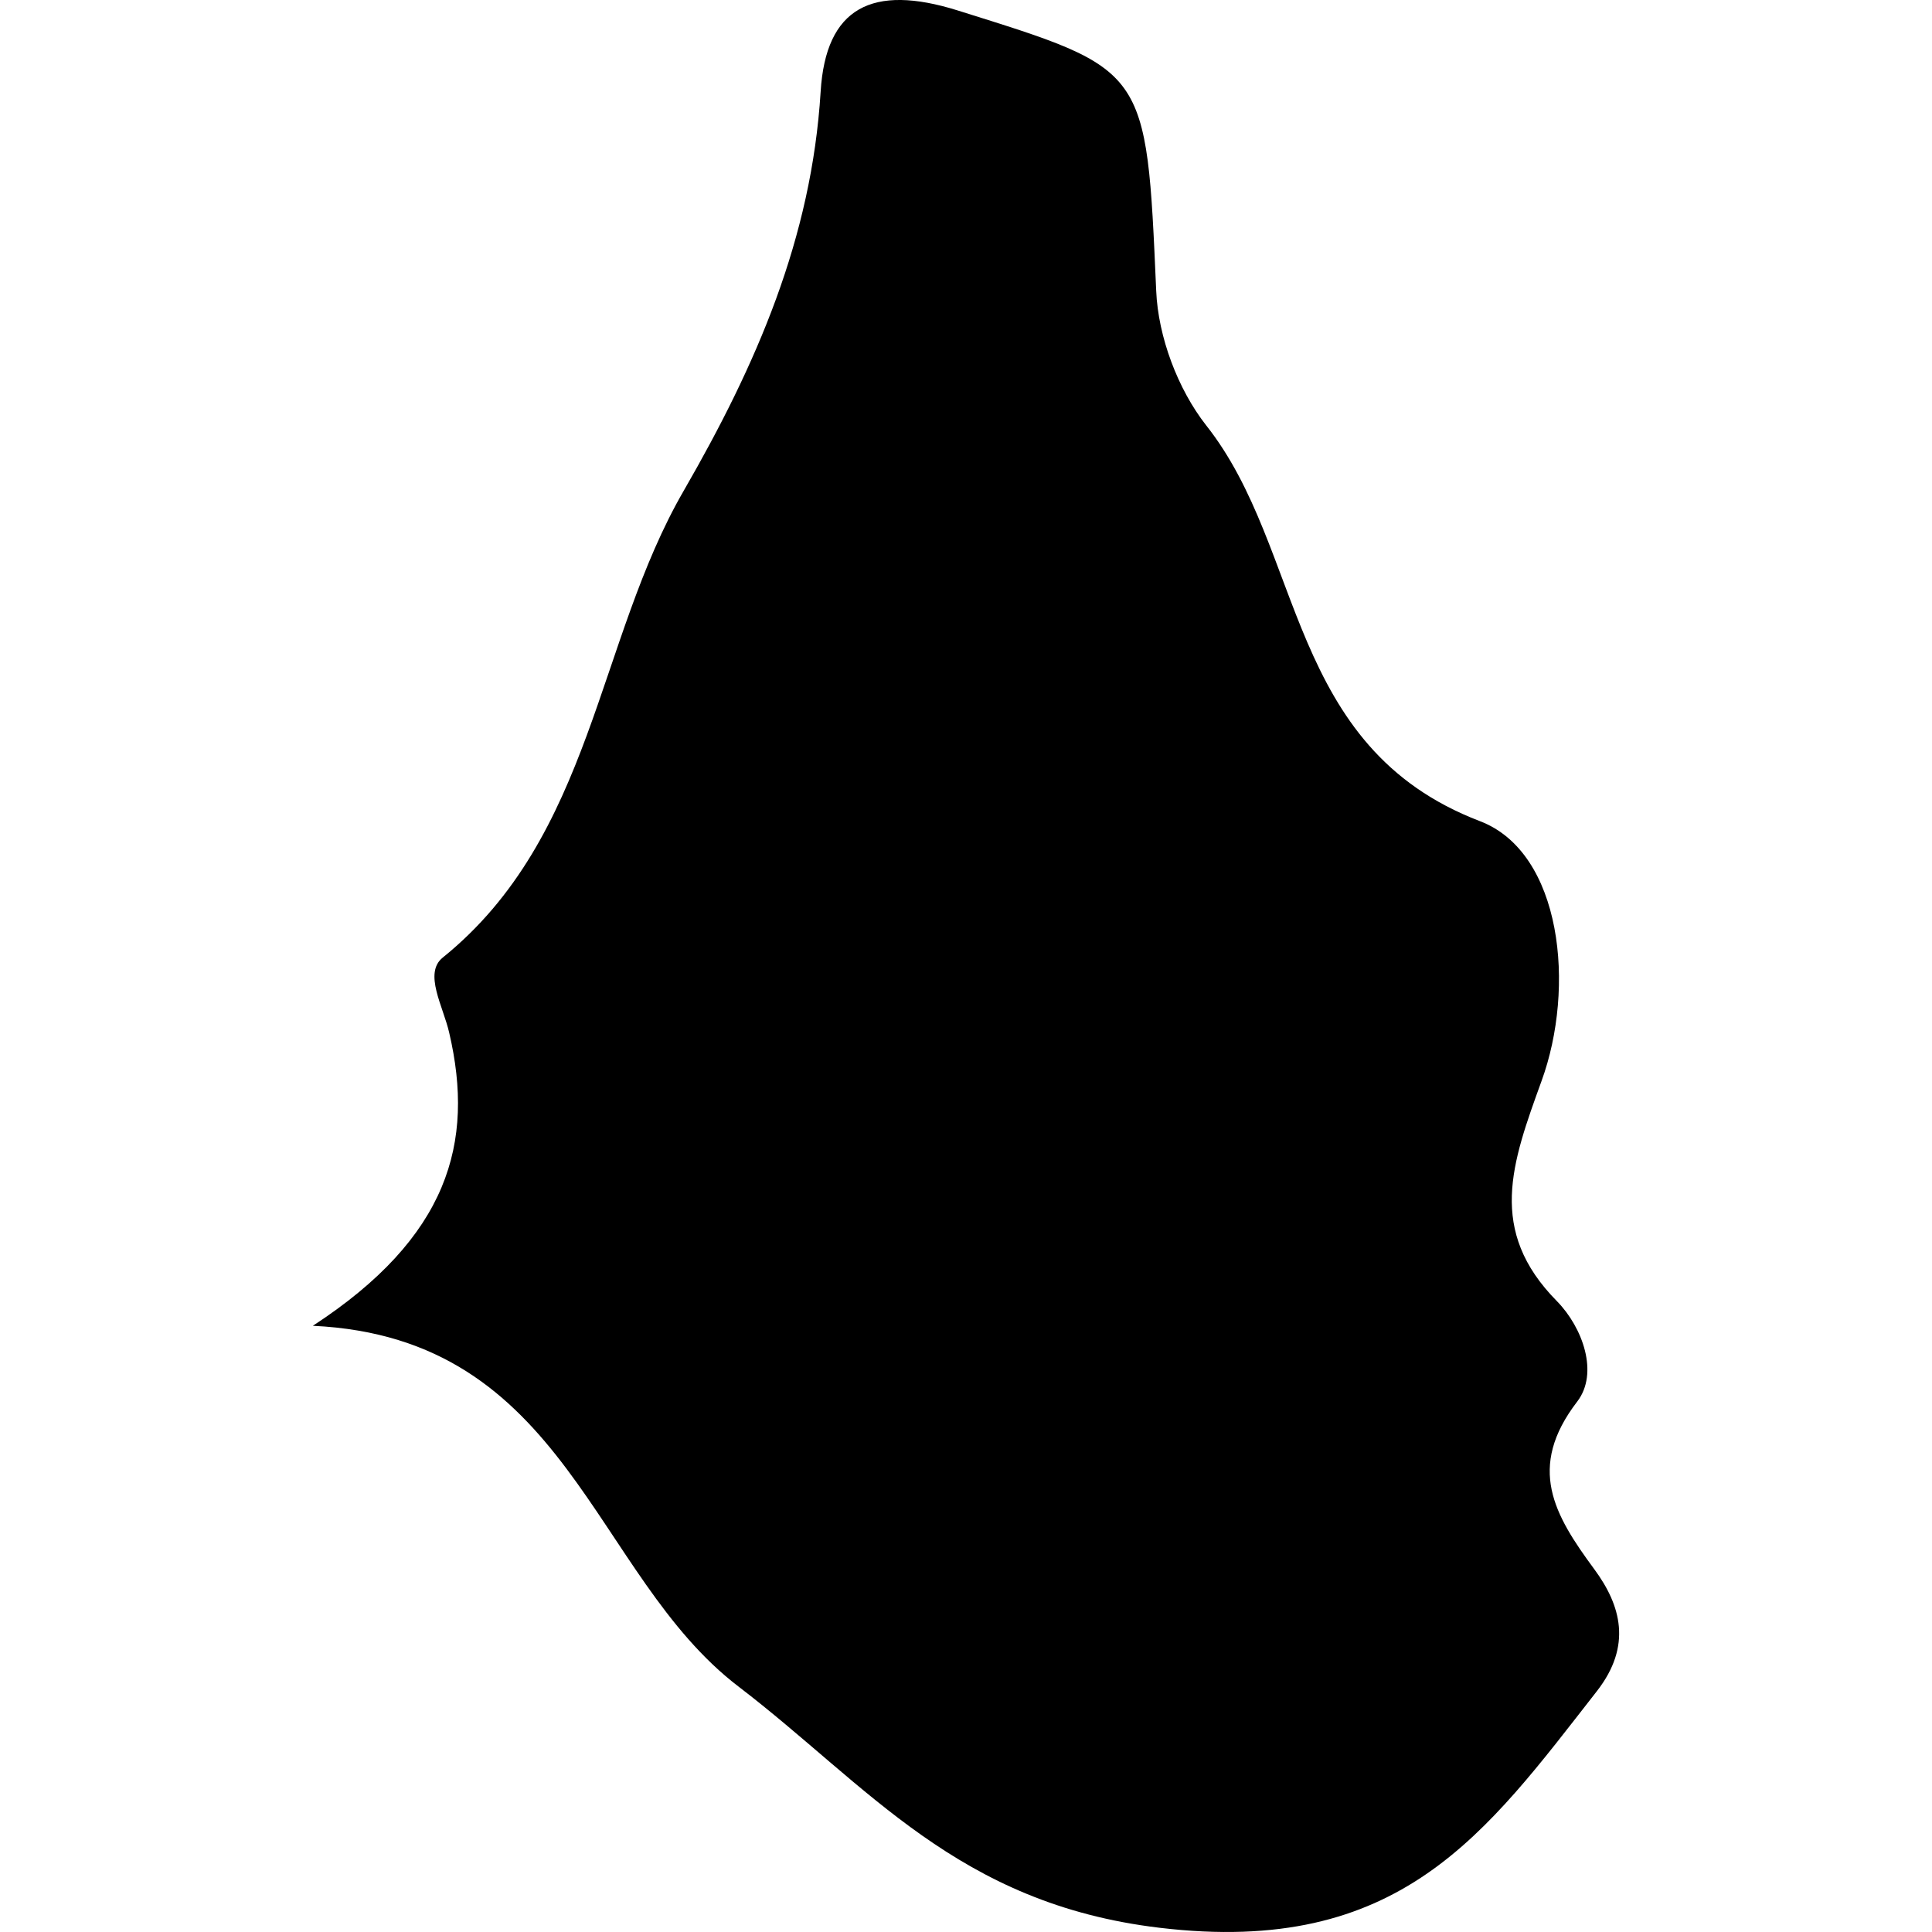 <?xml version="1.0" encoding="iso-8859-1"?>
<!-- Generator: Adobe Illustrator 16.0.0, SVG Export Plug-In . SVG Version: 6.00 Build 0)  -->
<!DOCTYPE svg PUBLIC "-//W3C//DTD SVG 1.1//EN" "http://www.w3.org/Graphics/SVG/1.1/DTD/svg11.dtd">
<svg version="1.1" id="Capa_1" xmlns="http://www.w3.org/2000/svg" xmlns:xlink="http://www.w3.org/1999/xlink" x="0px" y="0px"
	 width="21.93px" height="21.93px" viewBox="0 0 21.93 21.93" style="enable-background:new 0 0 21.93 21.93;" xml:space="preserve"
	>
<g>
	<path  d="M3.551,15.049c2.902,0.136,3.163,2.821,4.833,4.096c1.476,1.129,2.483,2.463,4.778,2.737
		c2.736,0.327,3.701-1.069,4.965-2.687c0.401-0.515,0.272-0.974-0.031-1.384c-0.455-0.617-0.769-1.152-0.193-1.902
		c0.247-0.322,0.063-0.839-0.229-1.138c-0.796-0.805-0.513-1.57-0.177-2.498c0.389-1.064,0.234-2.596-0.698-2.952
		c-2.205-0.843-1.987-3.077-3.108-4.493c-0.322-0.411-0.545-1.005-0.567-1.526c-0.112-2.55-0.098-2.507-2.252-3.183
		C9.899-0.186,9.373,0.085,9.315,1.041C9.212,2.705,8.587,4.138,7.764,5.565C6.77,7.28,6.731,9.492,5.026,10.869
		c-0.221,0.177,0.005,0.554,0.073,0.854C5.391,12.973,5.09,14.045,3.551,15.049z"/>
</g>
<g>
</g>
<g>
</g>
<g>
</g>
<g>
</g>
<g>
</g>
<g>
</g>
<g>
</g>
<g>
</g>
<g>
</g>
<g>
</g>
<g>
</g>
<g>
</g>
<g>
</g>
<g>
</g>
<g>
</g>
</svg>

